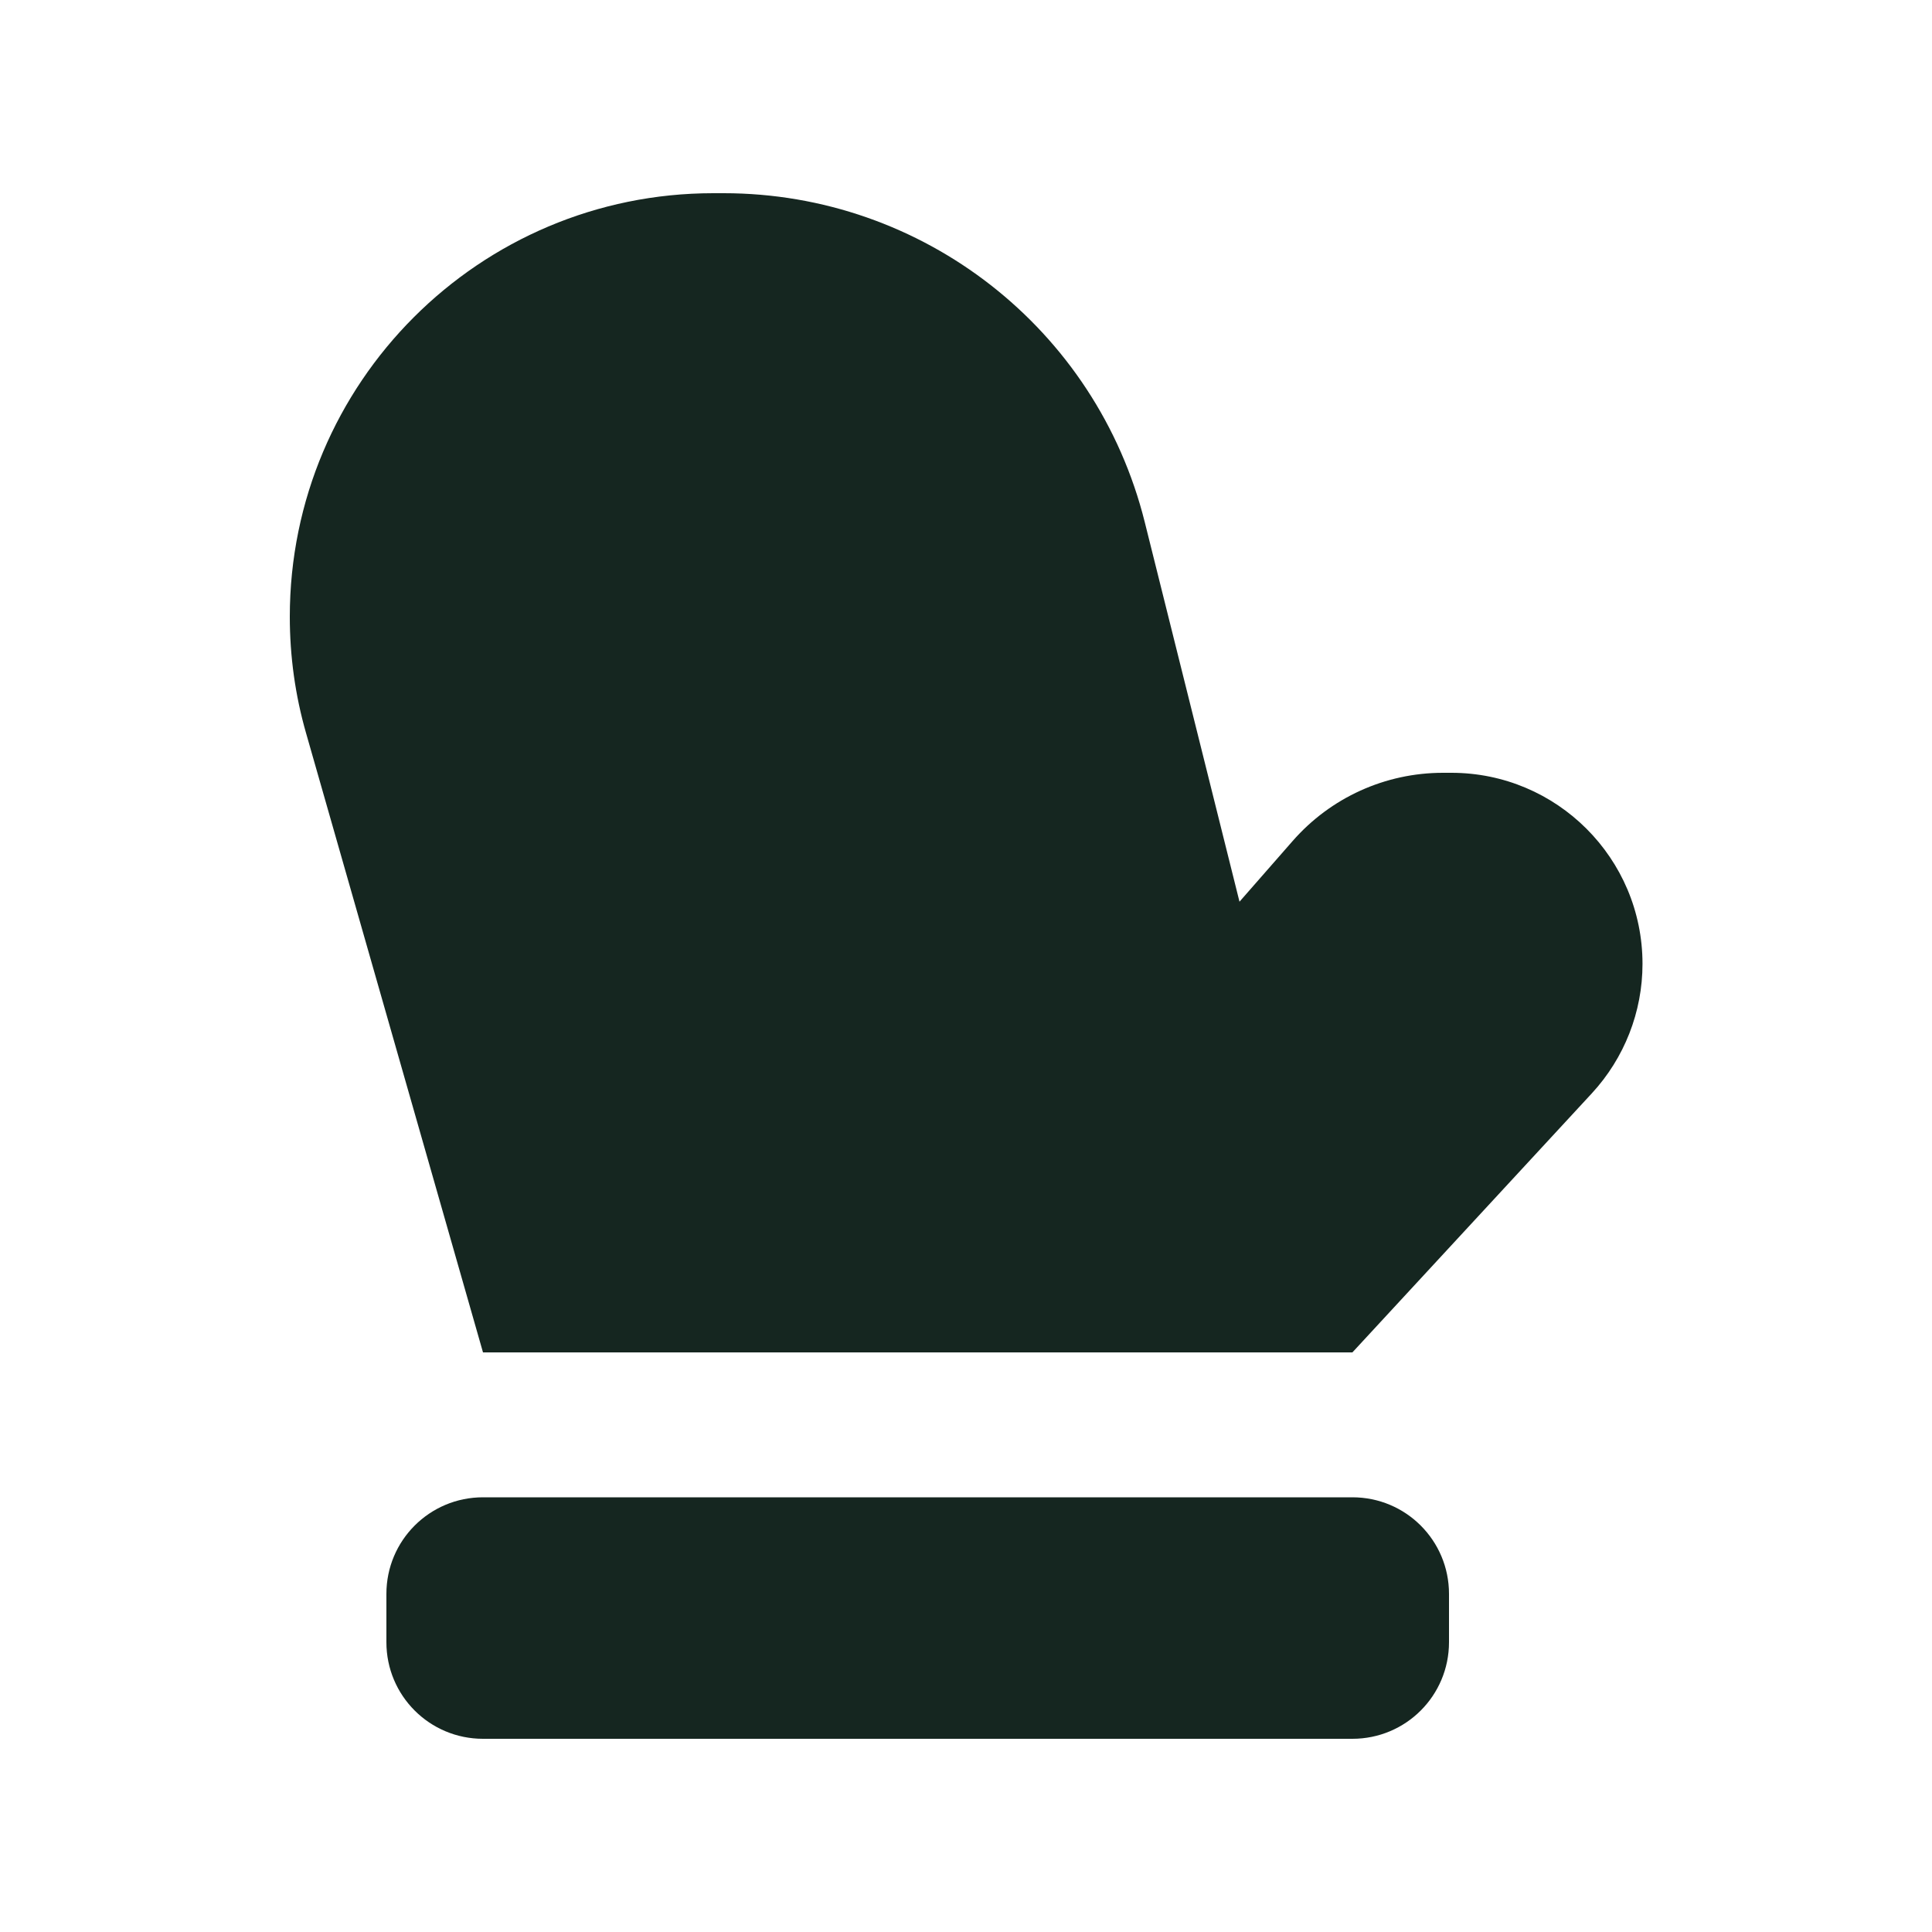 <svg xmlns="http://www.w3.org/2000/svg" viewBox="0 0 640 640"><!--! Font Awesome Free 7.0.0 by @fontawesome - https://fontawesome.com License - https://fontawesome.com/license/free (Icons: CC BY 4.0, Fonts: SIL OFL 1.1, Code: MIT License) Copyright 2025 Fonticons, Inc. --><path fill="#152620" d="M448 448L160 448L101.4 242.9C97.8 230.4 96 217.4 96 204.3C96 126.8 158.8 64 236.3 64L239.7 64C305.7 64 363.2 108.9 379.2 172.9L410.6 298.7L428.2 278.6C440.8 264.2 458.9 256 478 256L480.8 256C515.7 256 544.1 284.3 544.1 319.3C544.1 335.2 538.1 350.5 527.3 362.2L448 448zM128 528C128 510.3 142.3 496 160 496L448 496C465.7 496 480 510.3 480 528L480 544C480 561.7 465.7 576 448 576L160 576C142.3 576 128 561.7 128 544L128 528z"/></svg>